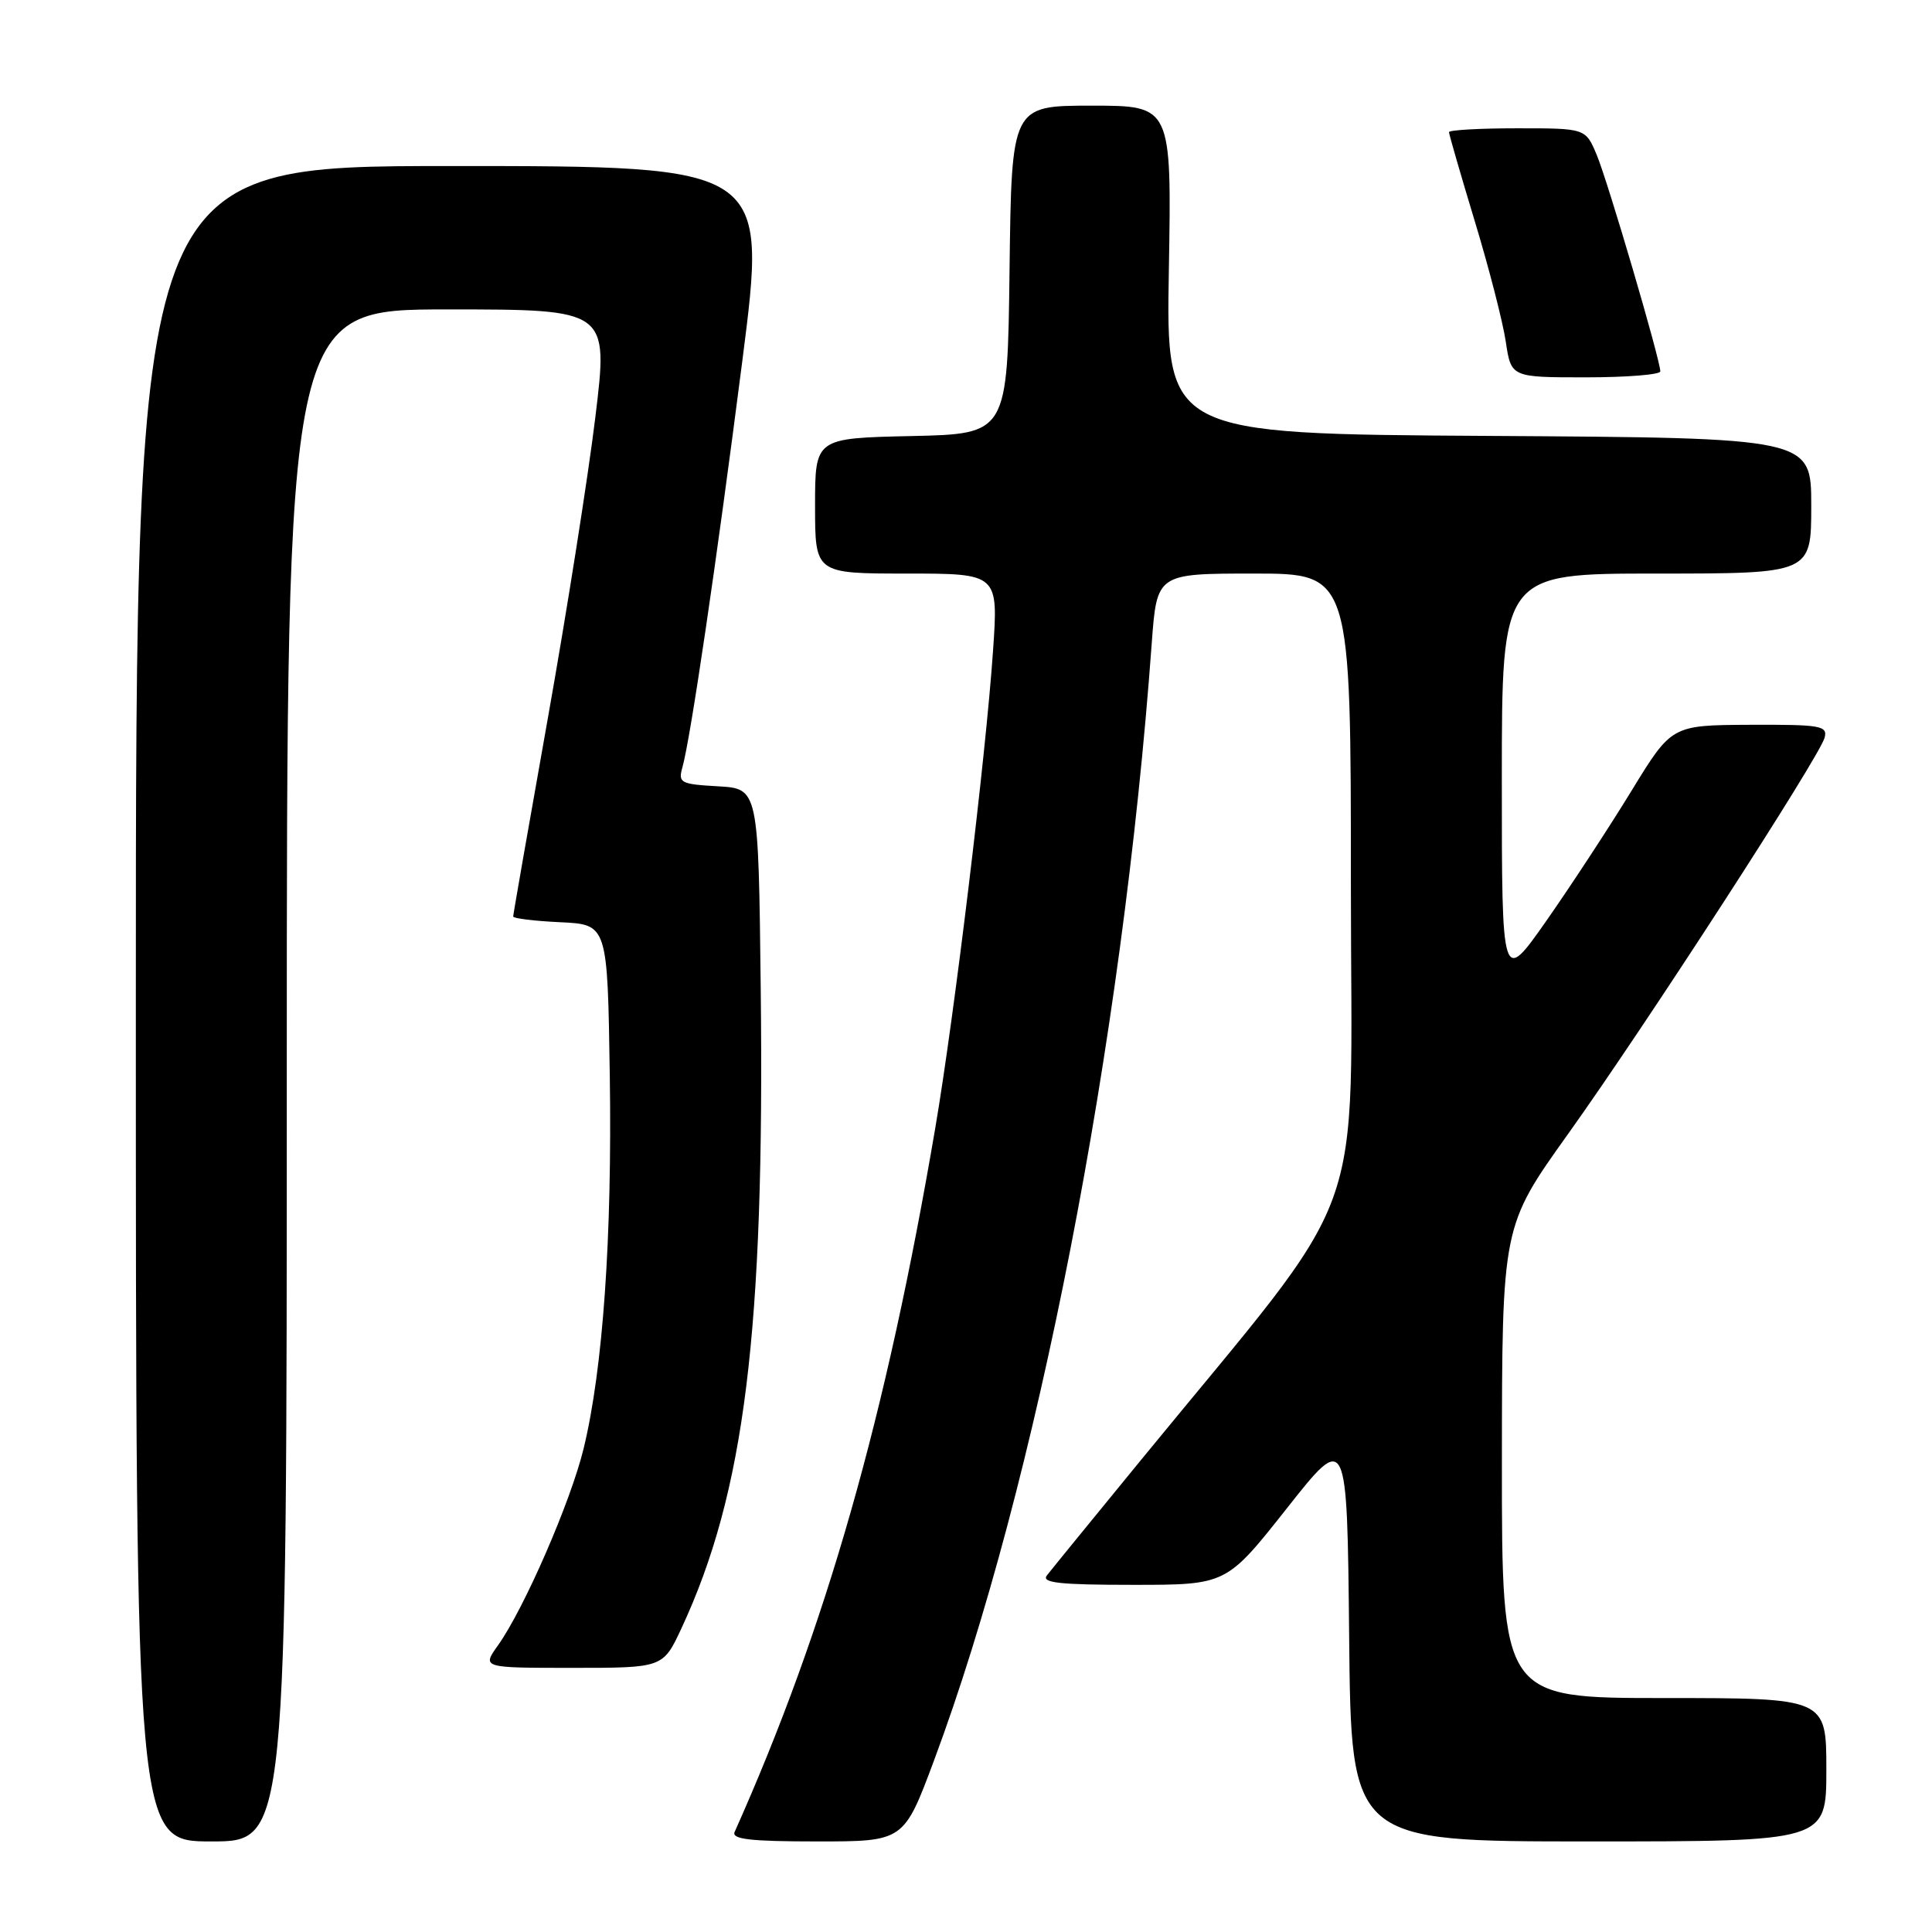<?xml version="1.0" encoding="UTF-8" standalone="no"?>
<!DOCTYPE svg PUBLIC "-//W3C//DTD SVG 1.1//EN" "http://www.w3.org/Graphics/SVG/1.1/DTD/svg11.dtd" >
<svg xmlns="http://www.w3.org/2000/svg" xmlns:xlink="http://www.w3.org/1999/xlink" version="1.1" viewBox="0 0 256 256">
 <g >
 <path fill="currentColor"
d=" M 38.00 142.50 C 38.00 41.00 38.00 41.00 59.31 41.00 C 80.62 41.00 80.62 41.00 78.89 55.25 C 77.94 63.09 75.10 81.08 72.58 95.24 C 70.06 109.39 68.00 121.18 68.00 121.44 C 68.00 121.70 70.81 122.04 74.25 122.20 C 80.50 122.50 80.50 122.50 80.80 142.50 C 81.12 163.93 79.90 181.39 77.33 191.95 C 75.62 198.98 69.46 213.14 65.99 218.01 C 63.86 221.00 63.86 221.00 75.86 221.00 C 87.85 221.00 87.85 221.00 90.30 215.75 C 98.68 197.75 101.32 176.42 100.80 131.00 C 100.50 104.50 100.50 104.50 95.15 104.19 C 90.17 103.91 89.84 103.73 90.42 101.69 C 91.49 97.91 94.94 74.53 98.37 47.75 C 101.67 22.00 101.67 22.00 59.84 22.00 C 18.00 22.00 18.00 22.00 18.00 133.00 C 18.00 244.00 18.00 244.00 28.00 244.00 C 38.00 244.00 38.00 244.00 38.00 142.50 Z  M 123.77 233.25 C 137.37 196.73 148.75 138.32 152.61 85.25 C 153.29 76.00 153.29 76.00 166.14 76.00 C 179.00 76.00 179.00 76.00 179.00 117.38 C 179.00 163.88 181.90 155.95 151.15 193.50 C 144.85 201.20 139.25 208.06 138.72 208.75 C 137.96 209.73 140.38 210.00 150.13 210.00 C 162.50 210.00 162.50 210.00 170.50 199.88 C 178.50 189.75 178.50 189.75 178.77 216.88 C 179.03 244.00 179.03 244.00 210.52 244.00 C 242.00 244.00 242.00 244.00 242.00 234.50 C 242.00 225.00 242.00 225.00 220.50 225.00 C 199.00 225.00 199.00 225.00 199.01 193.75 C 199.03 162.50 199.03 162.50 207.76 150.28 C 217.98 135.99 241.09 100.29 241.77 97.75 C 242.19 96.16 241.26 96.00 231.87 96.04 C 221.50 96.09 221.50 96.09 216.18 104.79 C 213.25 109.58 208.19 117.31 204.93 121.97 C 199.00 130.43 199.00 130.43 199.00 103.22 C 199.00 76.00 199.00 76.00 219.50 76.00 C 240.00 76.00 240.00 76.00 240.00 67.01 C 240.00 58.02 240.00 58.02 197.25 57.76 C 154.50 57.50 154.50 57.50 154.88 35.75 C 155.25 14.00 155.25 14.00 144.65 14.00 C 134.04 14.00 134.04 14.00 133.77 35.75 C 133.50 57.50 133.50 57.50 120.75 57.78 C 108.00 58.06 108.00 58.06 108.00 67.03 C 108.00 76.00 108.00 76.00 120.14 76.00 C 132.29 76.00 132.29 76.00 131.58 86.25 C 130.63 100.12 126.46 134.56 123.94 149.40 C 117.43 187.68 109.46 215.64 97.34 242.75 C 96.92 243.71 99.45 244.00 108.27 244.00 C 119.76 244.00 119.76 244.00 123.77 233.25 Z  M 220.00 49.21 C 220.00 47.71 213.06 24.08 211.58 20.54 C 210.10 17.00 210.10 17.00 201.05 17.00 C 196.07 17.00 192.00 17.23 192.00 17.51 C 192.00 17.79 193.53 23.08 195.40 29.26 C 197.28 35.44 199.13 42.64 199.52 45.25 C 200.23 50.00 200.23 50.00 210.11 50.00 C 215.55 50.00 220.00 49.64 220.00 49.21 Z "/>
</g>
</svg>
